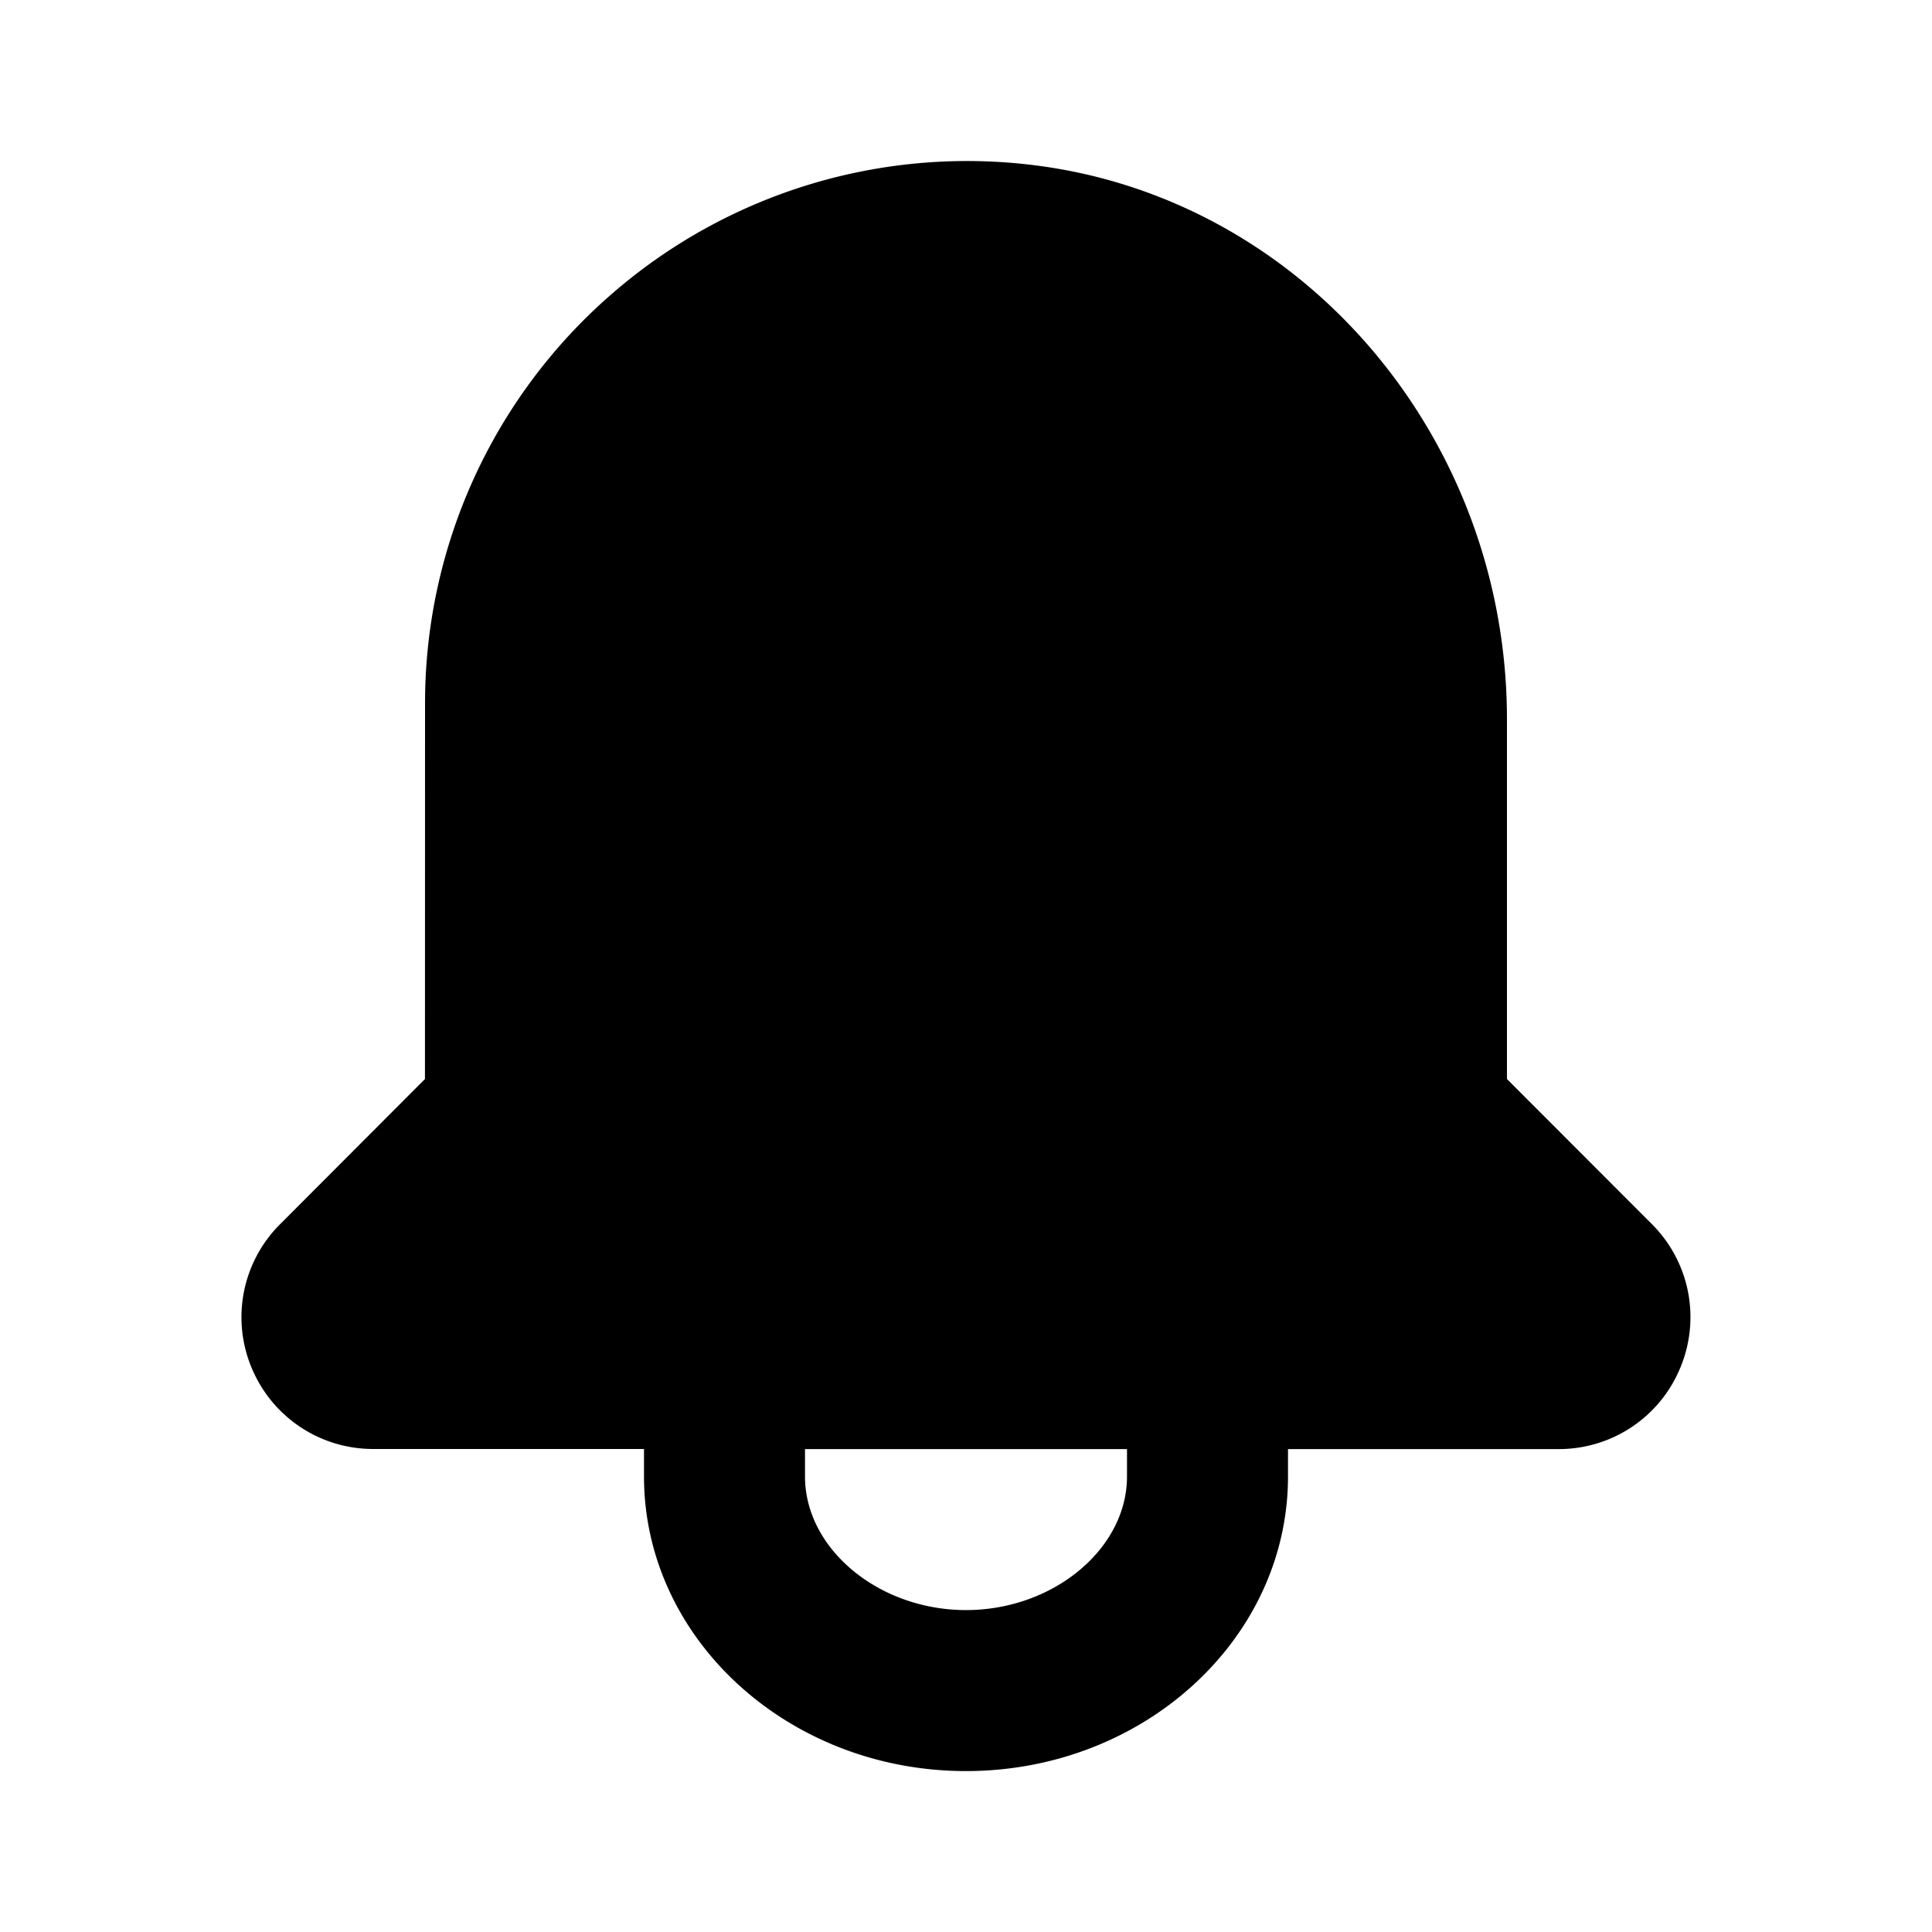 <svg width="24" height="24" viewBox="0 0 24 24" xmlns="http://www.w3.org/2000/svg">
  <path fill-rule="evenodd" clip-rule="evenodd" d="M14 18.341c0 .9-.916 1.66-2 1.66s-2-.76-2-1.66v-.34h4v.34Zm6.521-3.134-1.801-1.803V8.936c0-3.48-2.502-6.437-5.821-6.877a6.724 6.724 0 0 0-5.316 1.607A6.731 6.731 0 0 0 5.28 8.727l-.001 4.677-1.8 1.804a1.63 1.63 0 0 0-.354 1.782c.255.613.848 1.01 1.512 1.01H8v.341c0 2.018 1.794 3.66 4 3.66s4-1.642 4-3.66v-.34h3.362a1.63 1.63 0 0 0 1.511-1.01 1.632 1.632 0 0 0-.352-1.784Z" fill="currentColor"/>
</svg>